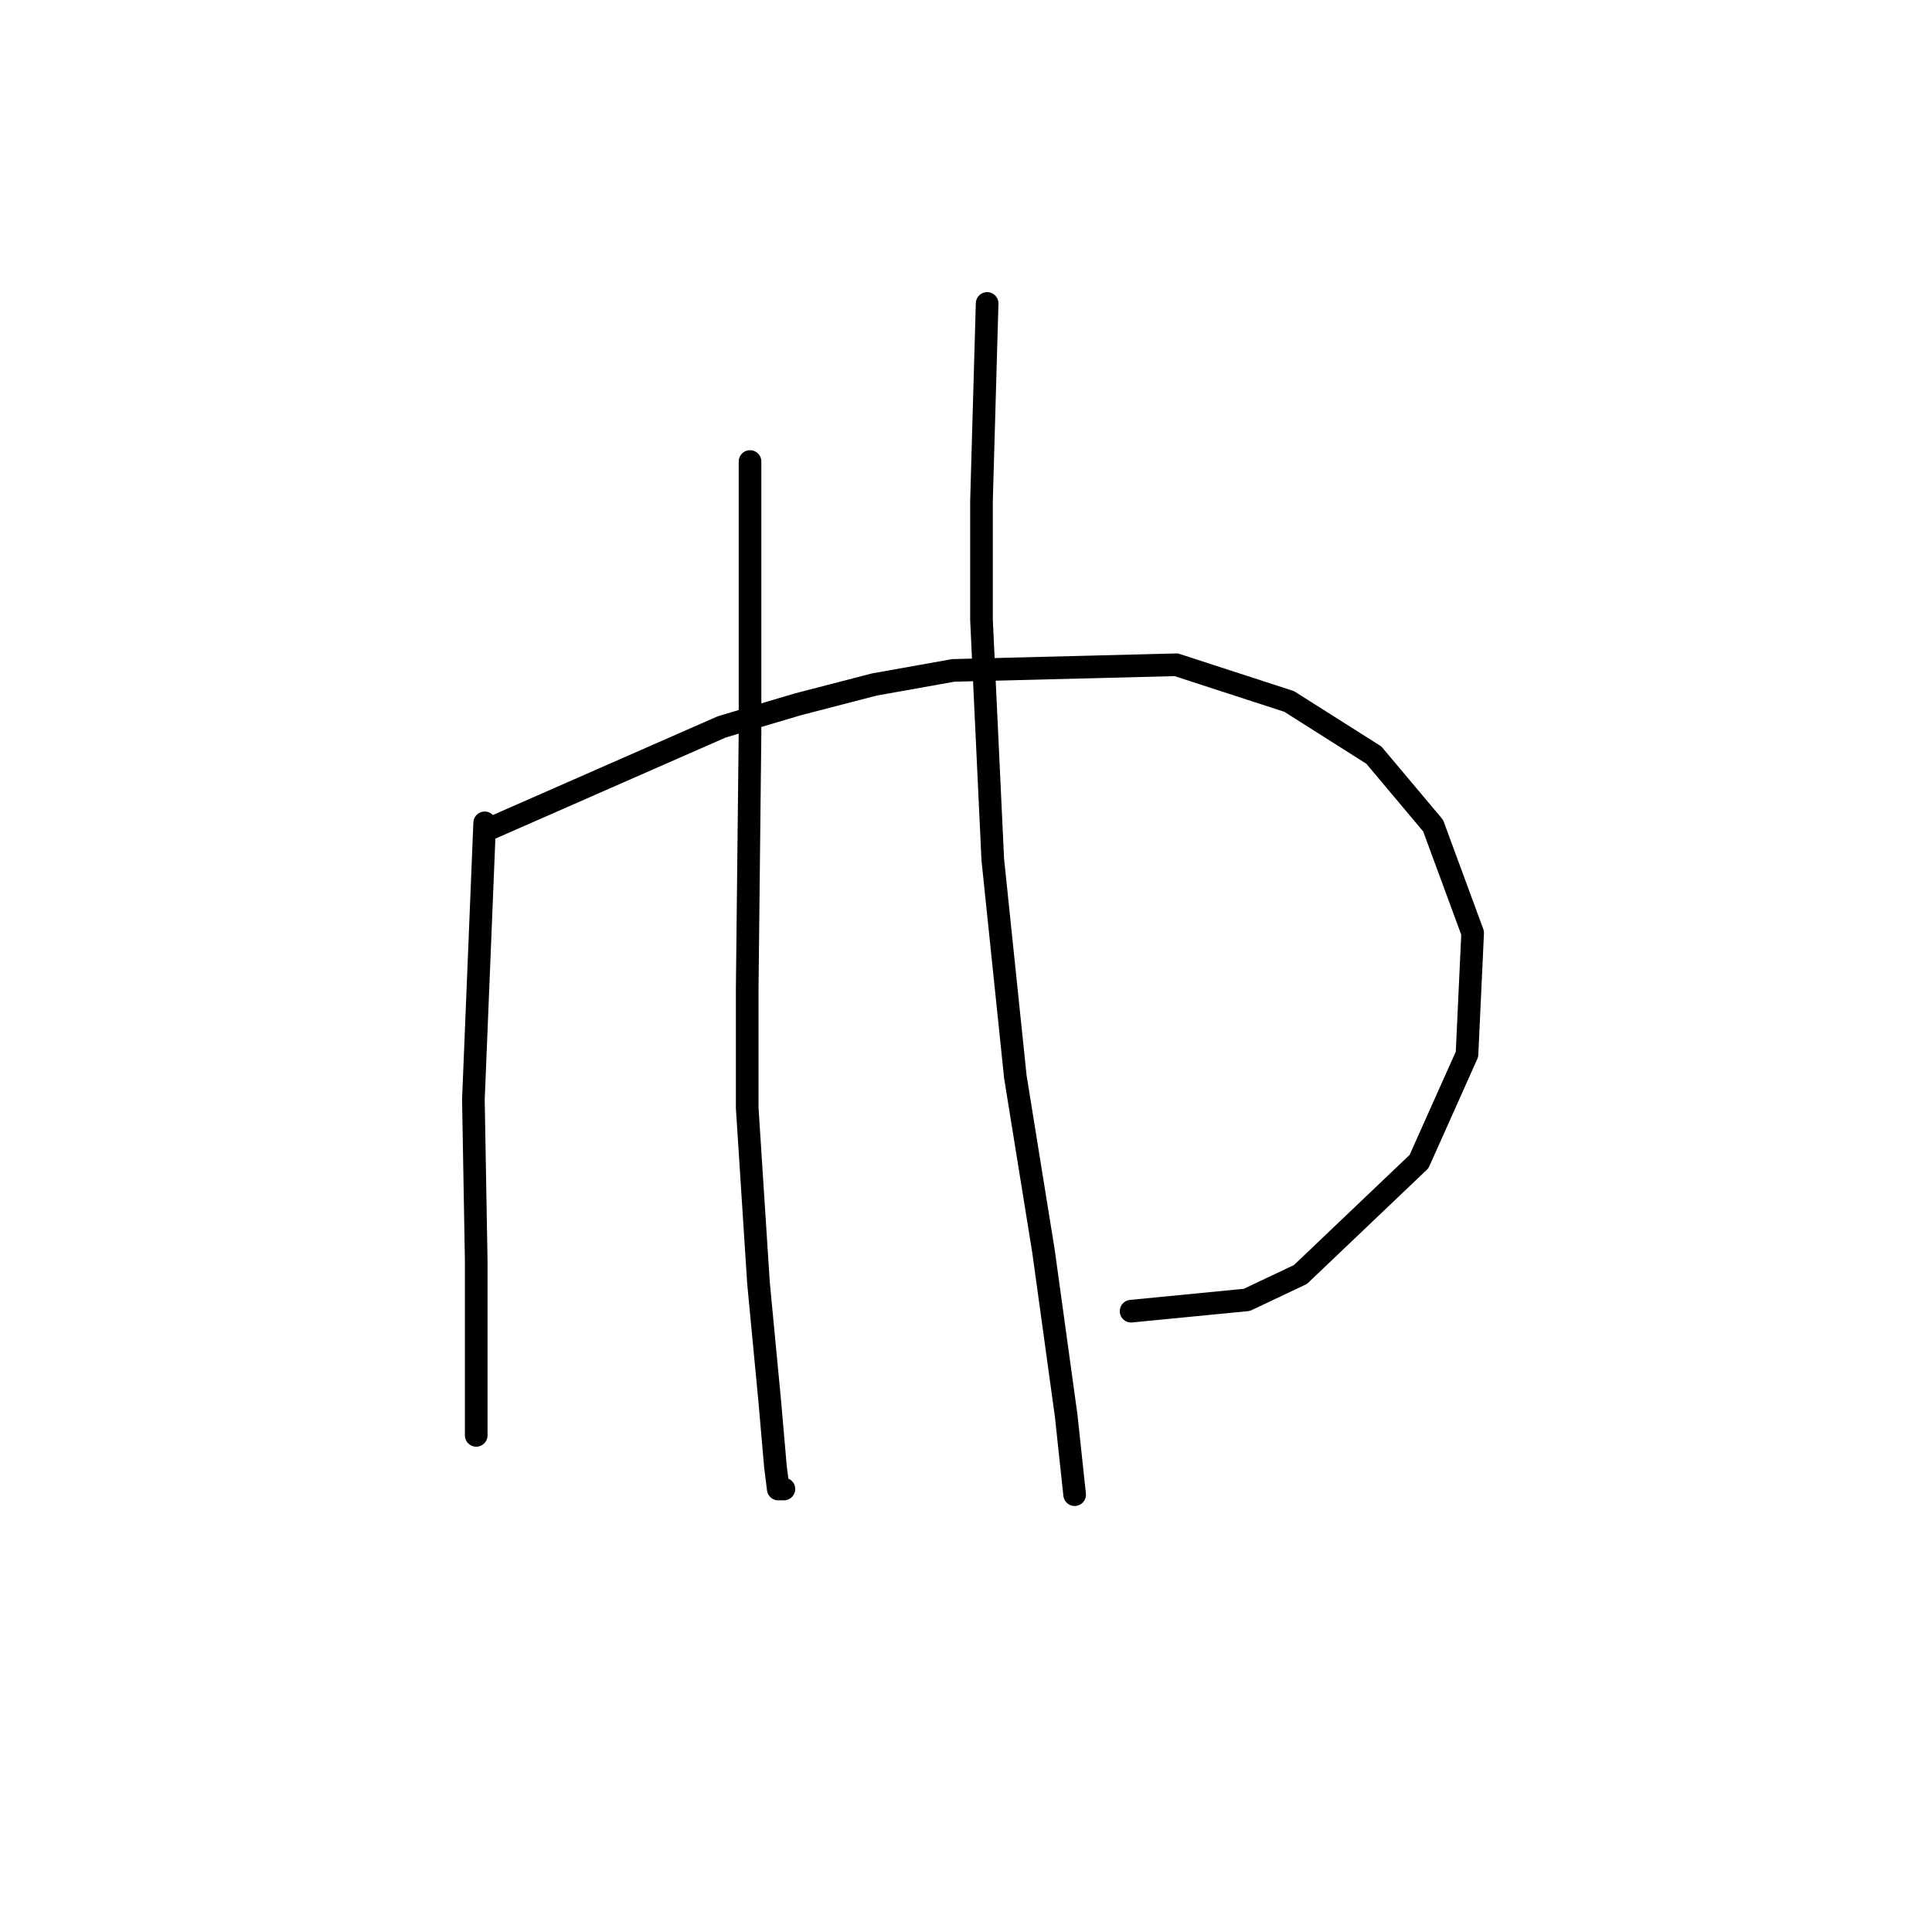 <?xml version="1.0" standalone="no"?>
    <svg width="256" height="256" xmlns="http://www.w3.org/2000/svg" version="1.1">
    <polyline stroke="black" stroke-width="3" stroke-linecap="round" fill="transparent" stroke-linejoin="round" points="64.223 109.031 63.475 127.358 62.727 145.686 63.101 167.006 63.101 181.219 63.101 187.951 63.101 189.822 63.101 190.196 63.101 190.196 " />
        <polyline stroke="black" stroke-width="3" stroke-linecap="round" fill="transparent" stroke-linejoin="round" points="64.971 109.779 80.306 103.046 95.641 96.314 105.74 93.322 115.839 90.703 126.312 88.833 155.86 88.085 170.822 92.948 182.042 100.054 189.897 109.405 195.133 123.618 194.385 139.701 188.027 153.915 172.318 168.876 165.211 172.242 149.876 173.738 149.876 173.738 " />
        <polyline stroke="black" stroke-width="3" stroke-linecap="round" fill="transparent" stroke-linejoin="round" points="99.382 61.155 99.382 79.108 99.382 97.062 99.008 131.099 99.008 146.808 100.504 169.998 102 185.707 102.748 194.31 103.122 197.302 103.87 197.302 103.87 197.302 " />
        <polyline stroke="black" stroke-width="3" stroke-linecap="round" fill="transparent" stroke-linejoin="round" points="130.8 40.209 130.426 53.3 130.052 66.391 130.052 82.101 131.548 113.893 134.541 142.694 138.281 165.884 141.273 187.577 142.395 198.05 142.395 198.05 " />
        </svg>